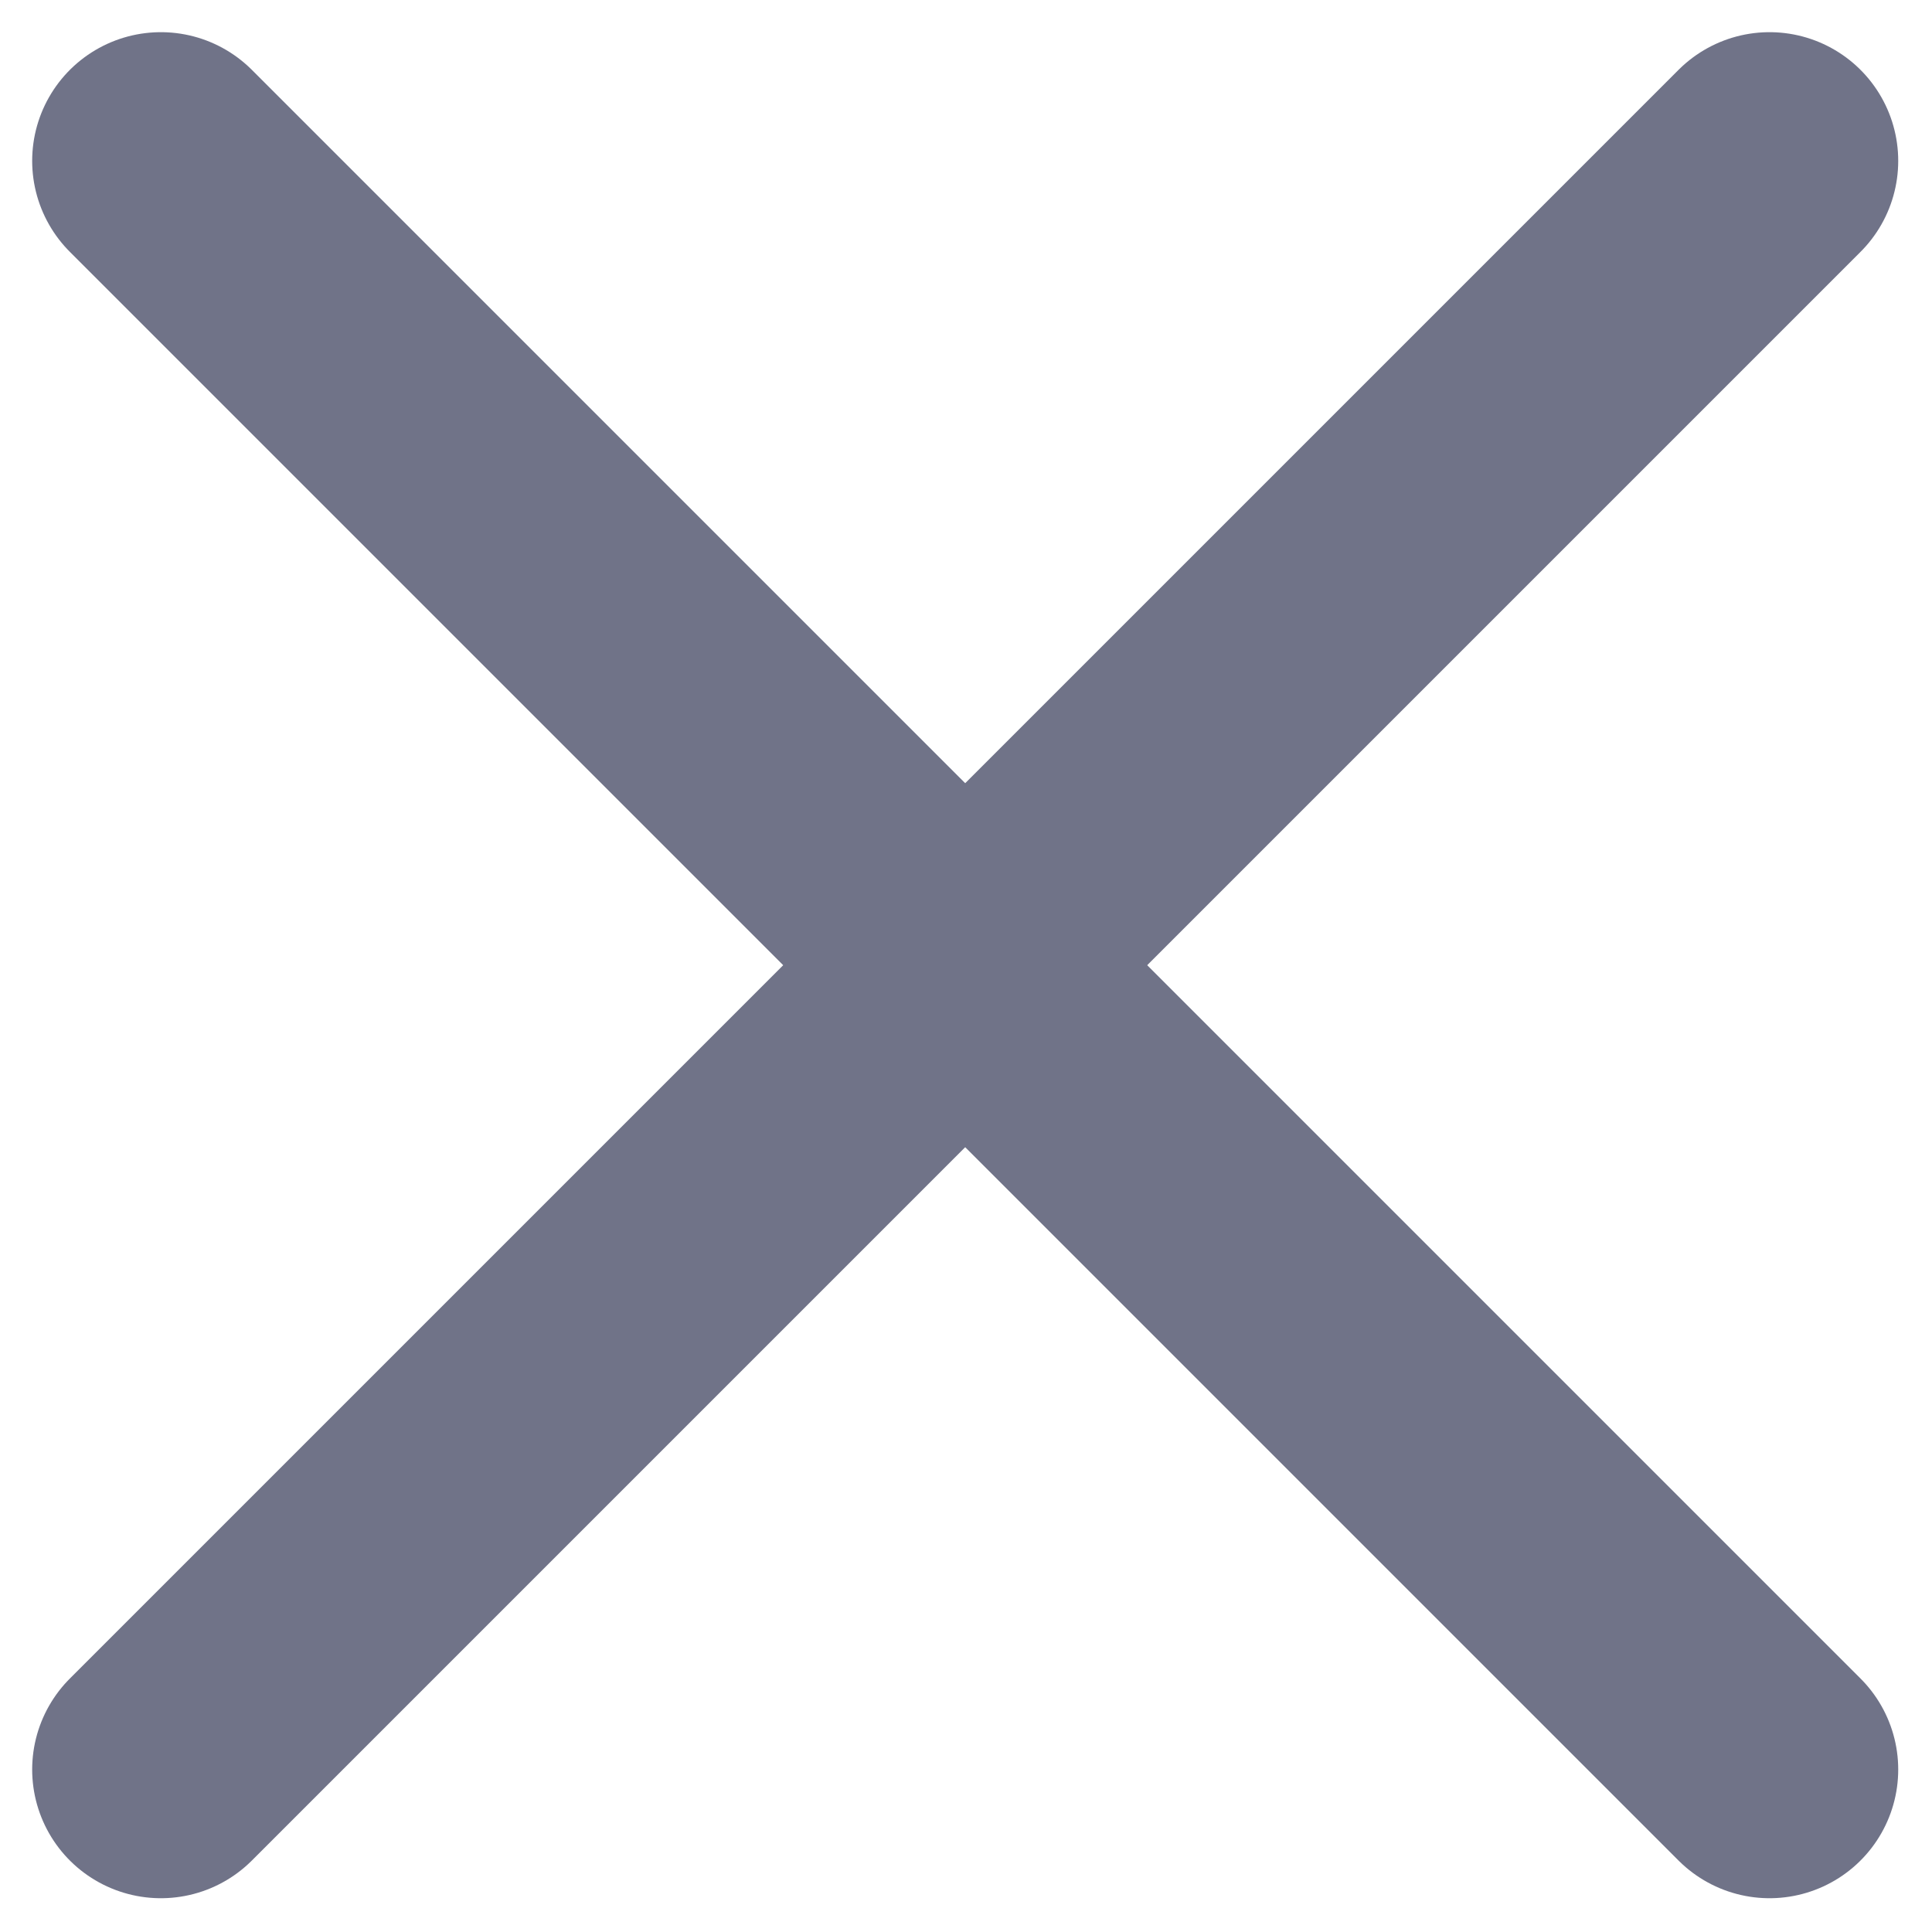 <svg width="12" height="12" viewBox="0 0 12.01 12.01" fill="none" xmlns="http://www.w3.org/2000/svg">
<path d="M11 1L1 11" stroke="#707388" stroke-width="1.6" stroke-linecap="round" stroke-linejoin="round"/>
<path d="M1 1L11 11" stroke="#707388" stroke-width="1.6" stroke-linecap="round" stroke-linejoin="round"/>
</svg>
